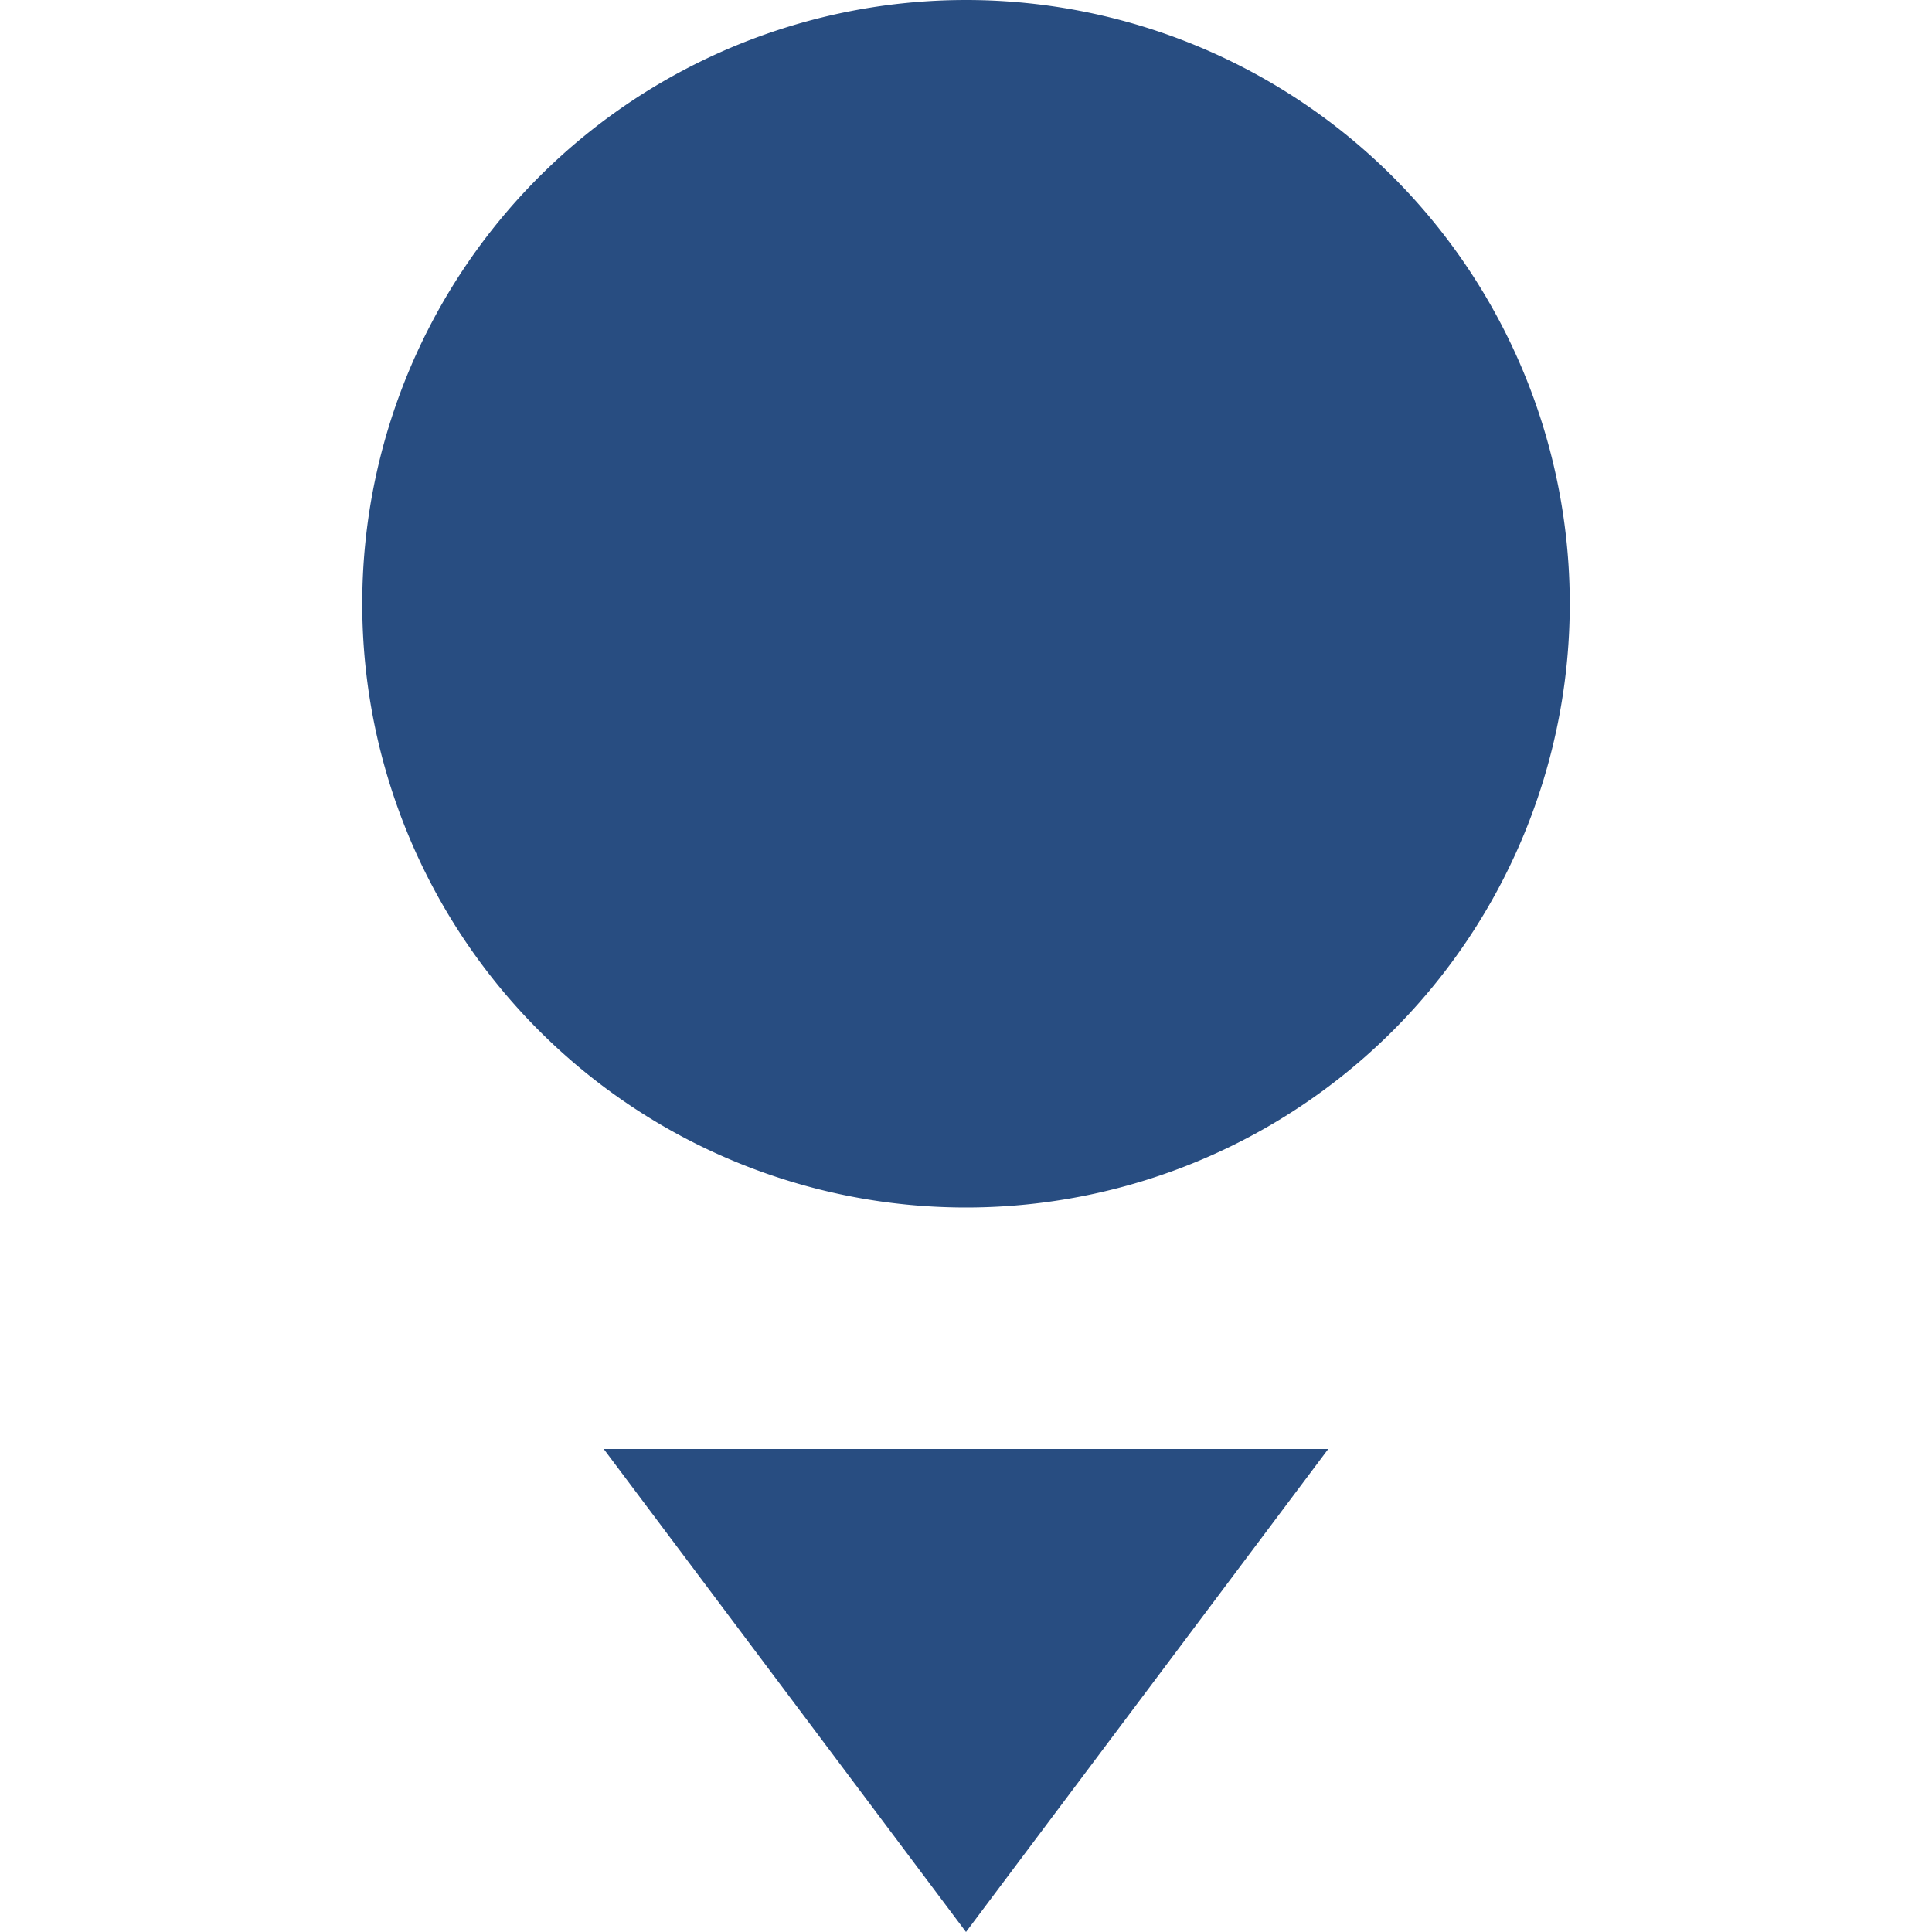 <svg xmlns="http://www.w3.org/2000/svg" width="16" height="16" version="1.1">
 <path style="fill:#284d81" d="M 13,5 A 5,5 0 0 1 8,10 5,5 0 0 1 3,5 5,5 0 0 1 8,0 5,5 0 0 1 13,5 Z"/>
 <path style="fill:#284d81" d="M 5,12 8,16 11,12 Z"/>
</svg>

